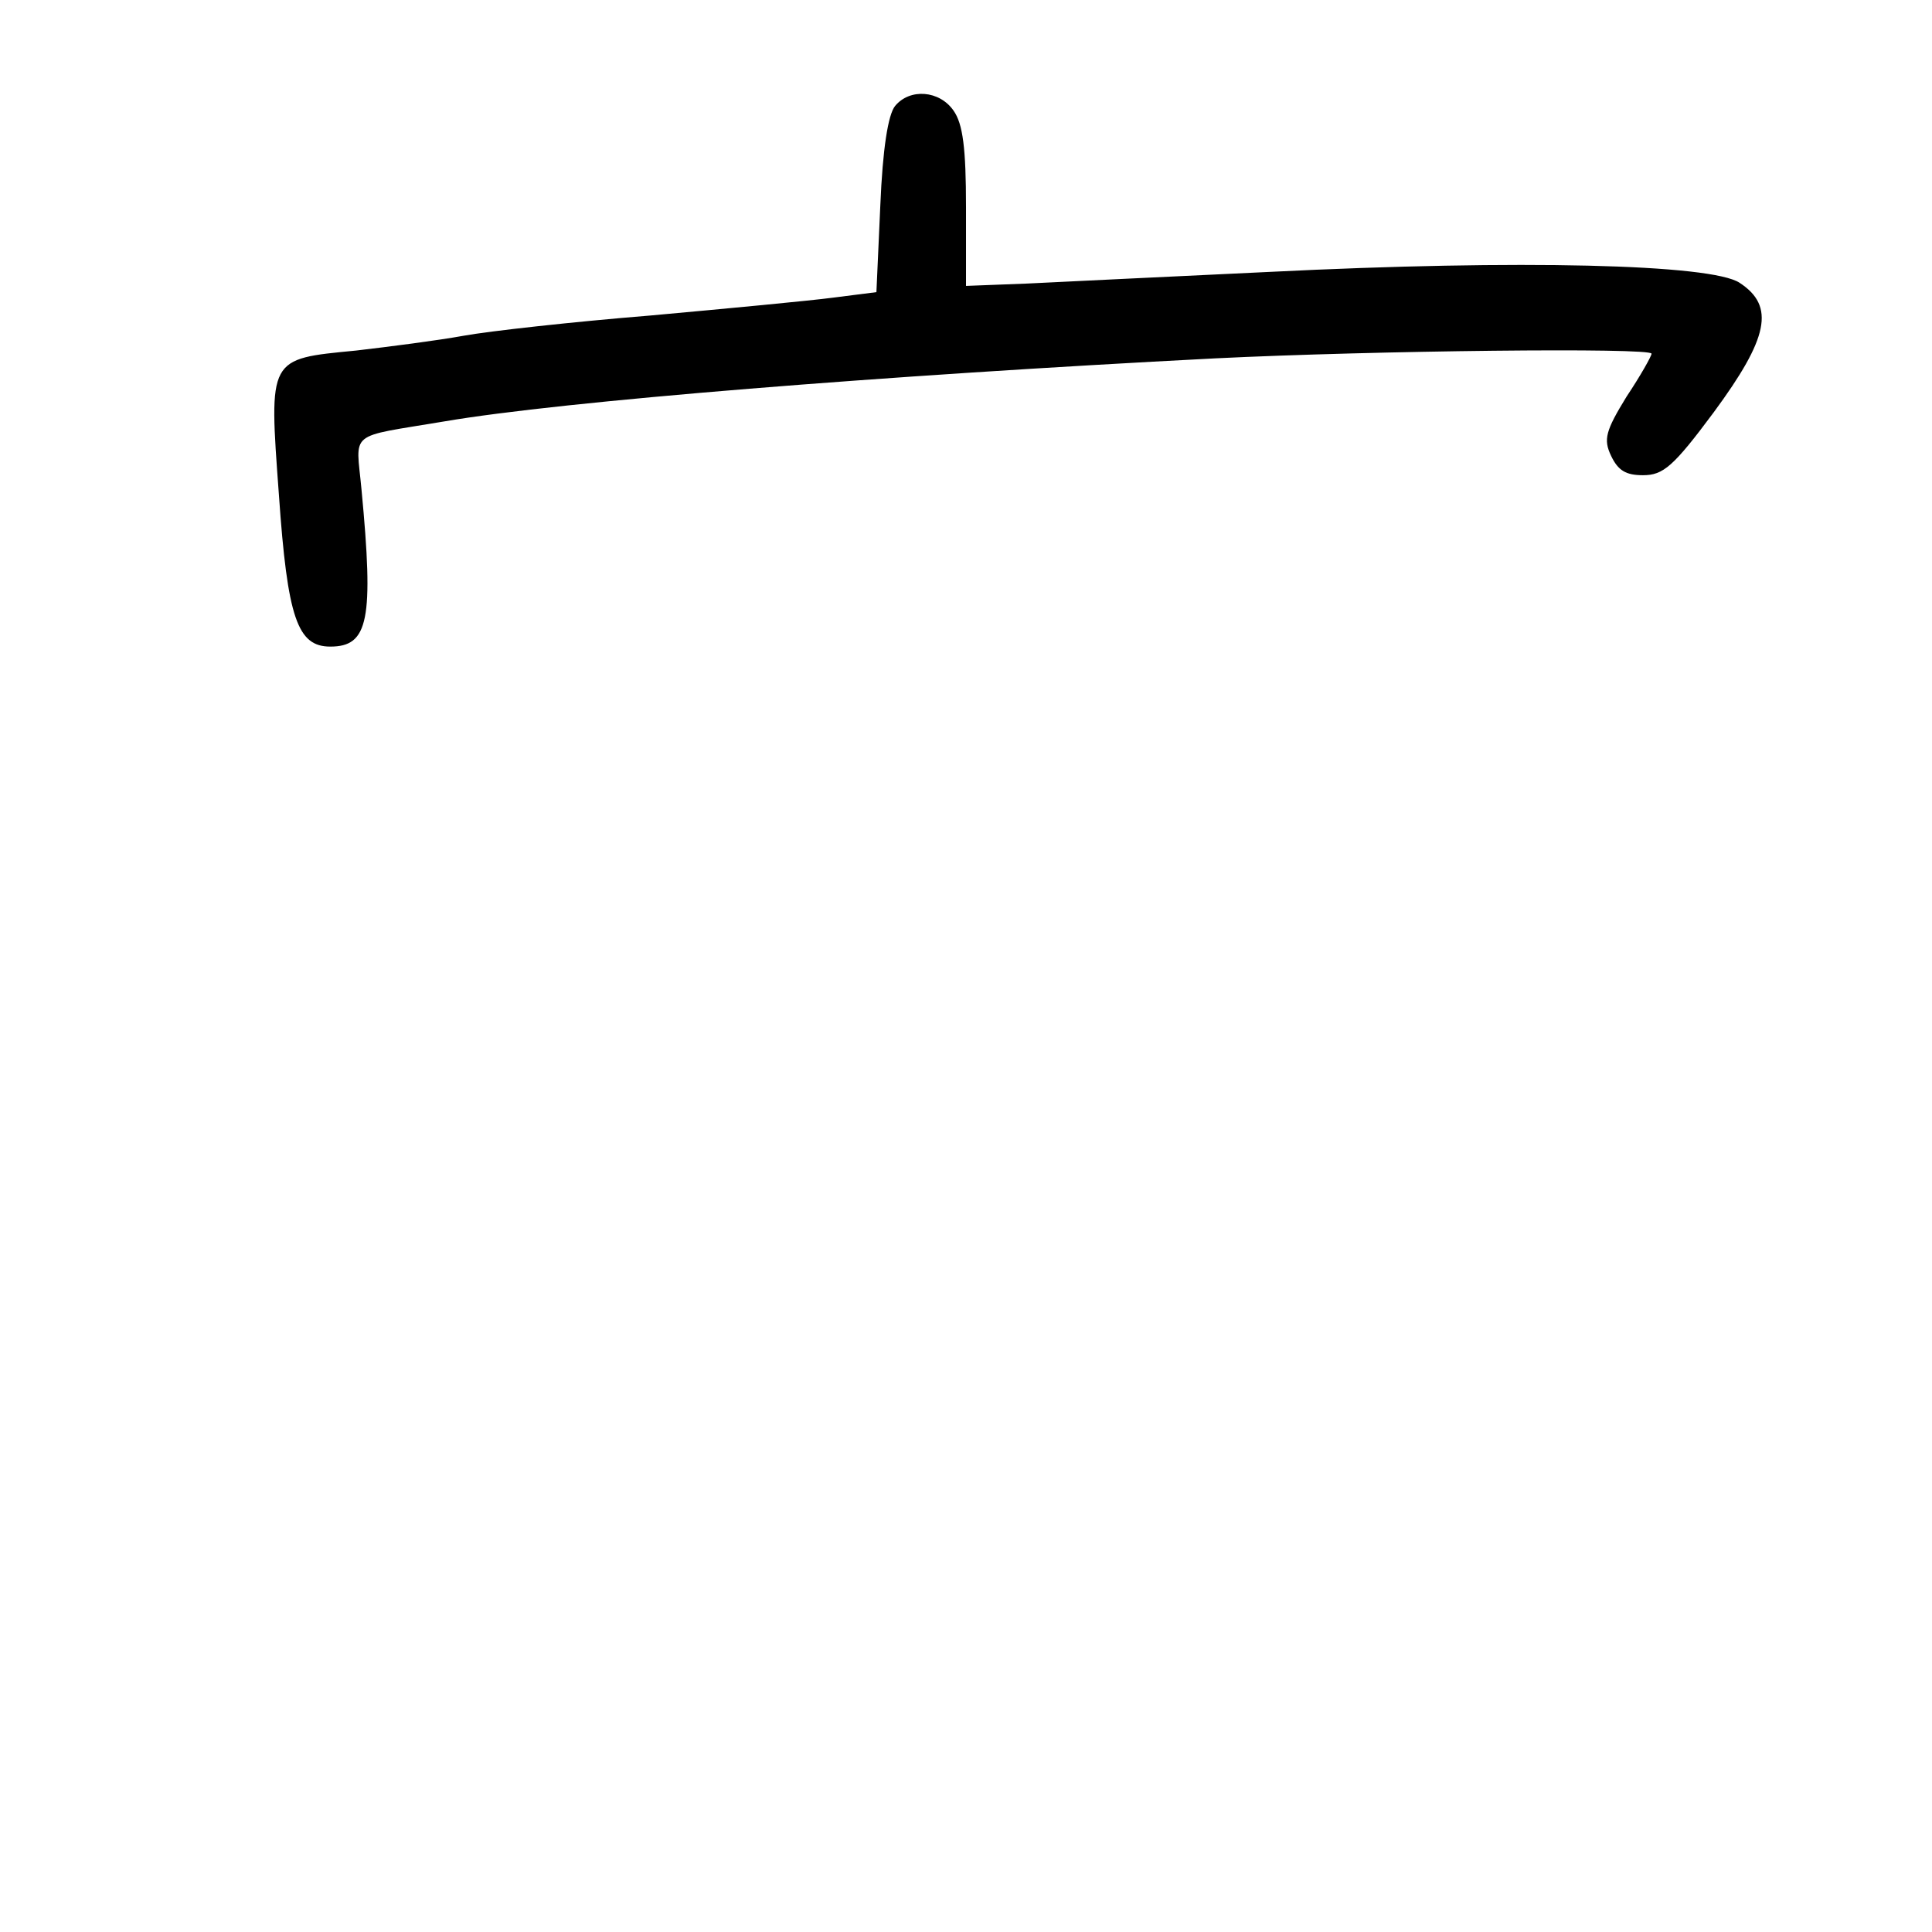 <?xml version="1.0" standalone="no"?>
<!DOCTYPE svg PUBLIC "-//W3C//DTD SVG 20010904//EN"
 "http://www.w3.org/TR/2001/REC-SVG-20010904/DTD/svg10.dtd">
<svg version="1.0" xmlns="http://www.w3.org/2000/svg"
 width="248pt" height="248pt" viewBox="0 0 248 248"
 preserveAspectRatio="xMidYMid meet">
<g transform="translate(0,248) scale(0.1,-0.1)"
fill="#000000" stroke="none">
<path d="M1149 2344 c-9 -11 -16 -55 -19 -128 l-5 -111 -55 -7 c-30 -4 -136
-14 -235 -23 -99 -8 -207 -20 -240 -26 -33 -6 -95 -14 -138 -19 -113 -11 -112
-8 -99 -185 11 -159 24 -195 66 -195 49 0 56 34 40 202 -7 76 -19 66 106 87
152 26 563 59 990 81 204 10 560 14 560 6 0 -3 -14 -28 -32 -55 -27 -44 -30
-55 -20 -76 9 -19 19 -25 41 -25 26 0 39 11 91 81 70 95 79 136 33 166 -36 24
-282 30 -603 14 -129 -6 -270 -13 -312 -15 l-78 -3 0 101 c0 76 -4 107 -16
124 -18 26 -56 29 -75 6z"/>
</g>
</svg>
